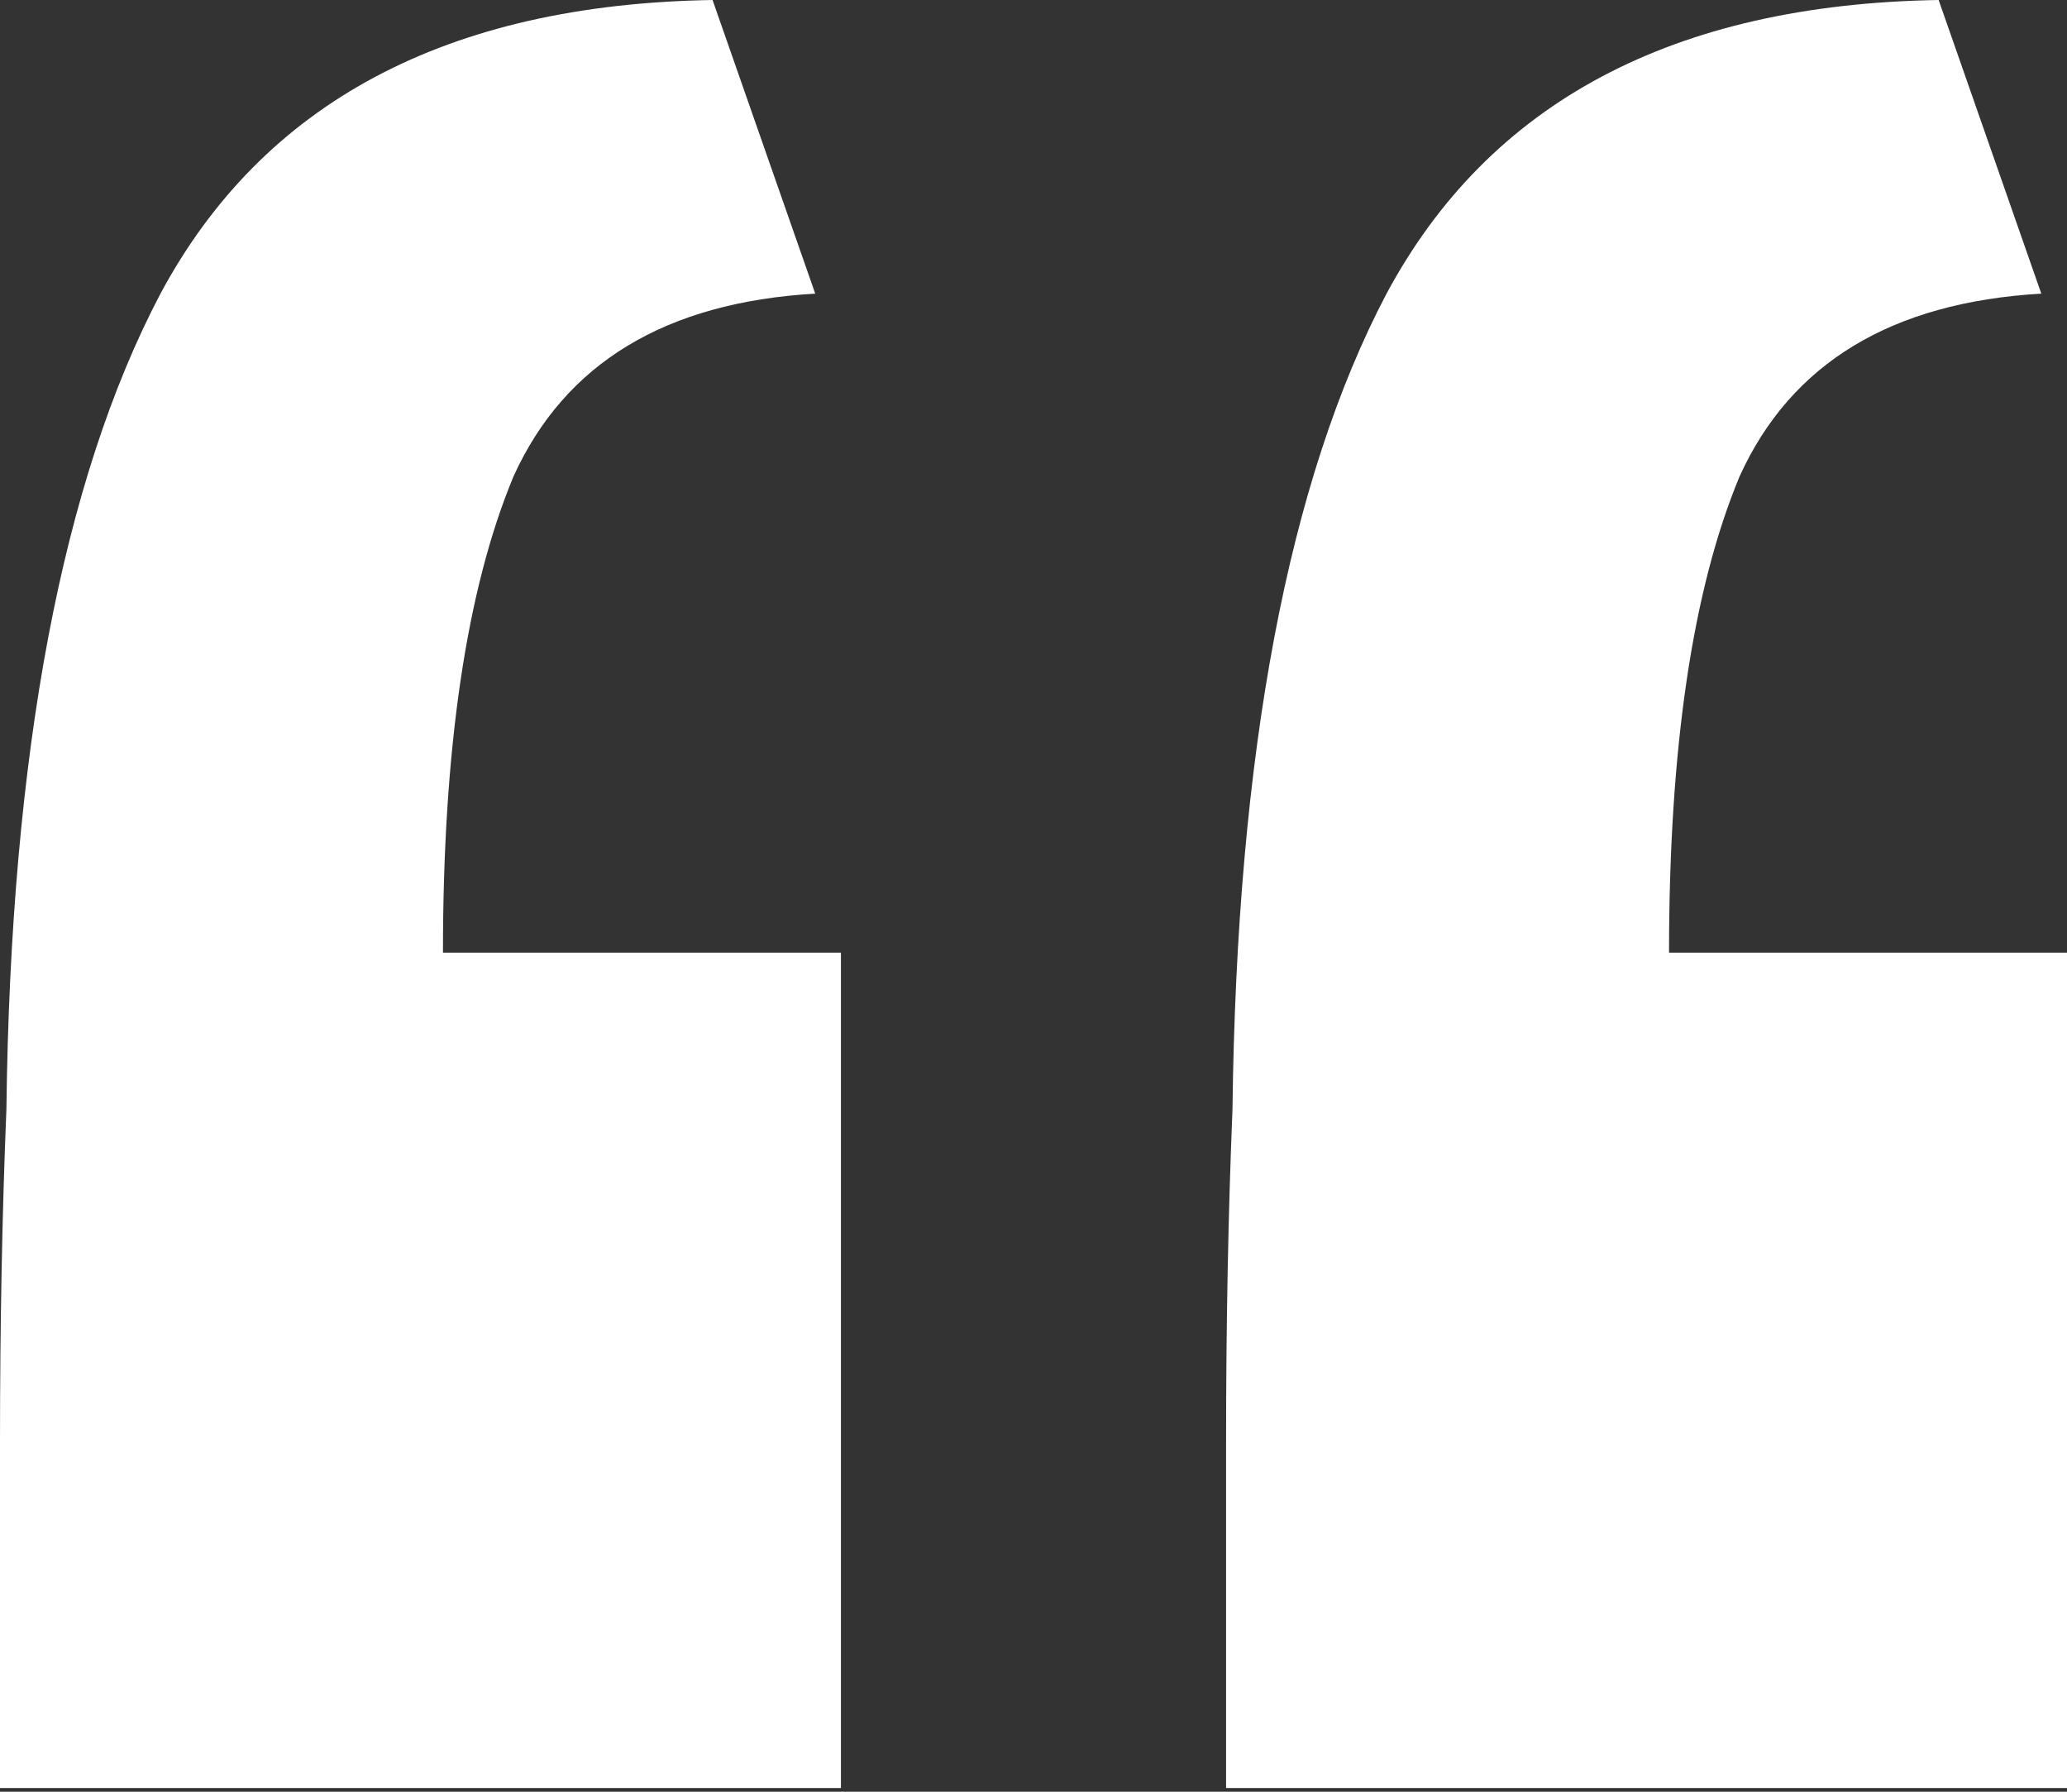 <svg width="30" height="26" viewBox="0 0 30 26" fill="none" xmlns="http://www.w3.org/2000/svg">
<rect x="0" y="0" width="30" height="26" fill="#333333" stroke="none"/>
<path d="M-4.53653e-06 25.946C-4.23851e-06 24.241 -3.94601e-06 22.569 -3.65903e-06 20.927C-3.36101e-06 19.223 0.031 17.613 0.093 16.098C0.155 10.921 0.901 6.976 2.329 4.261C3.82 1.484 6.491 0.063 10.342 1.80819e-06L11.832 4.261C9.658 4.387 8.199 5.271 7.453 6.913C6.77 8.554 6.429 10.858 6.429 13.825L12.205 13.825L12.205 25.946L-4.53653e-06 25.946ZM17.795 25.946C17.795 24.241 17.795 22.569 17.795 20.927C17.795 19.223 17.826 17.613 17.888 16.098C17.95 10.921 18.696 6.976 20.124 4.261C21.615 1.484 24.286 0.063 28.137 4.91957e-06L29.627 4.261C27.453 4.387 25.994 5.271 25.248 6.913C24.565 8.554 24.224 10.858 24.224 13.825L30 13.825L30 25.946L17.795 25.946Z" fill="white"/>
</svg>
